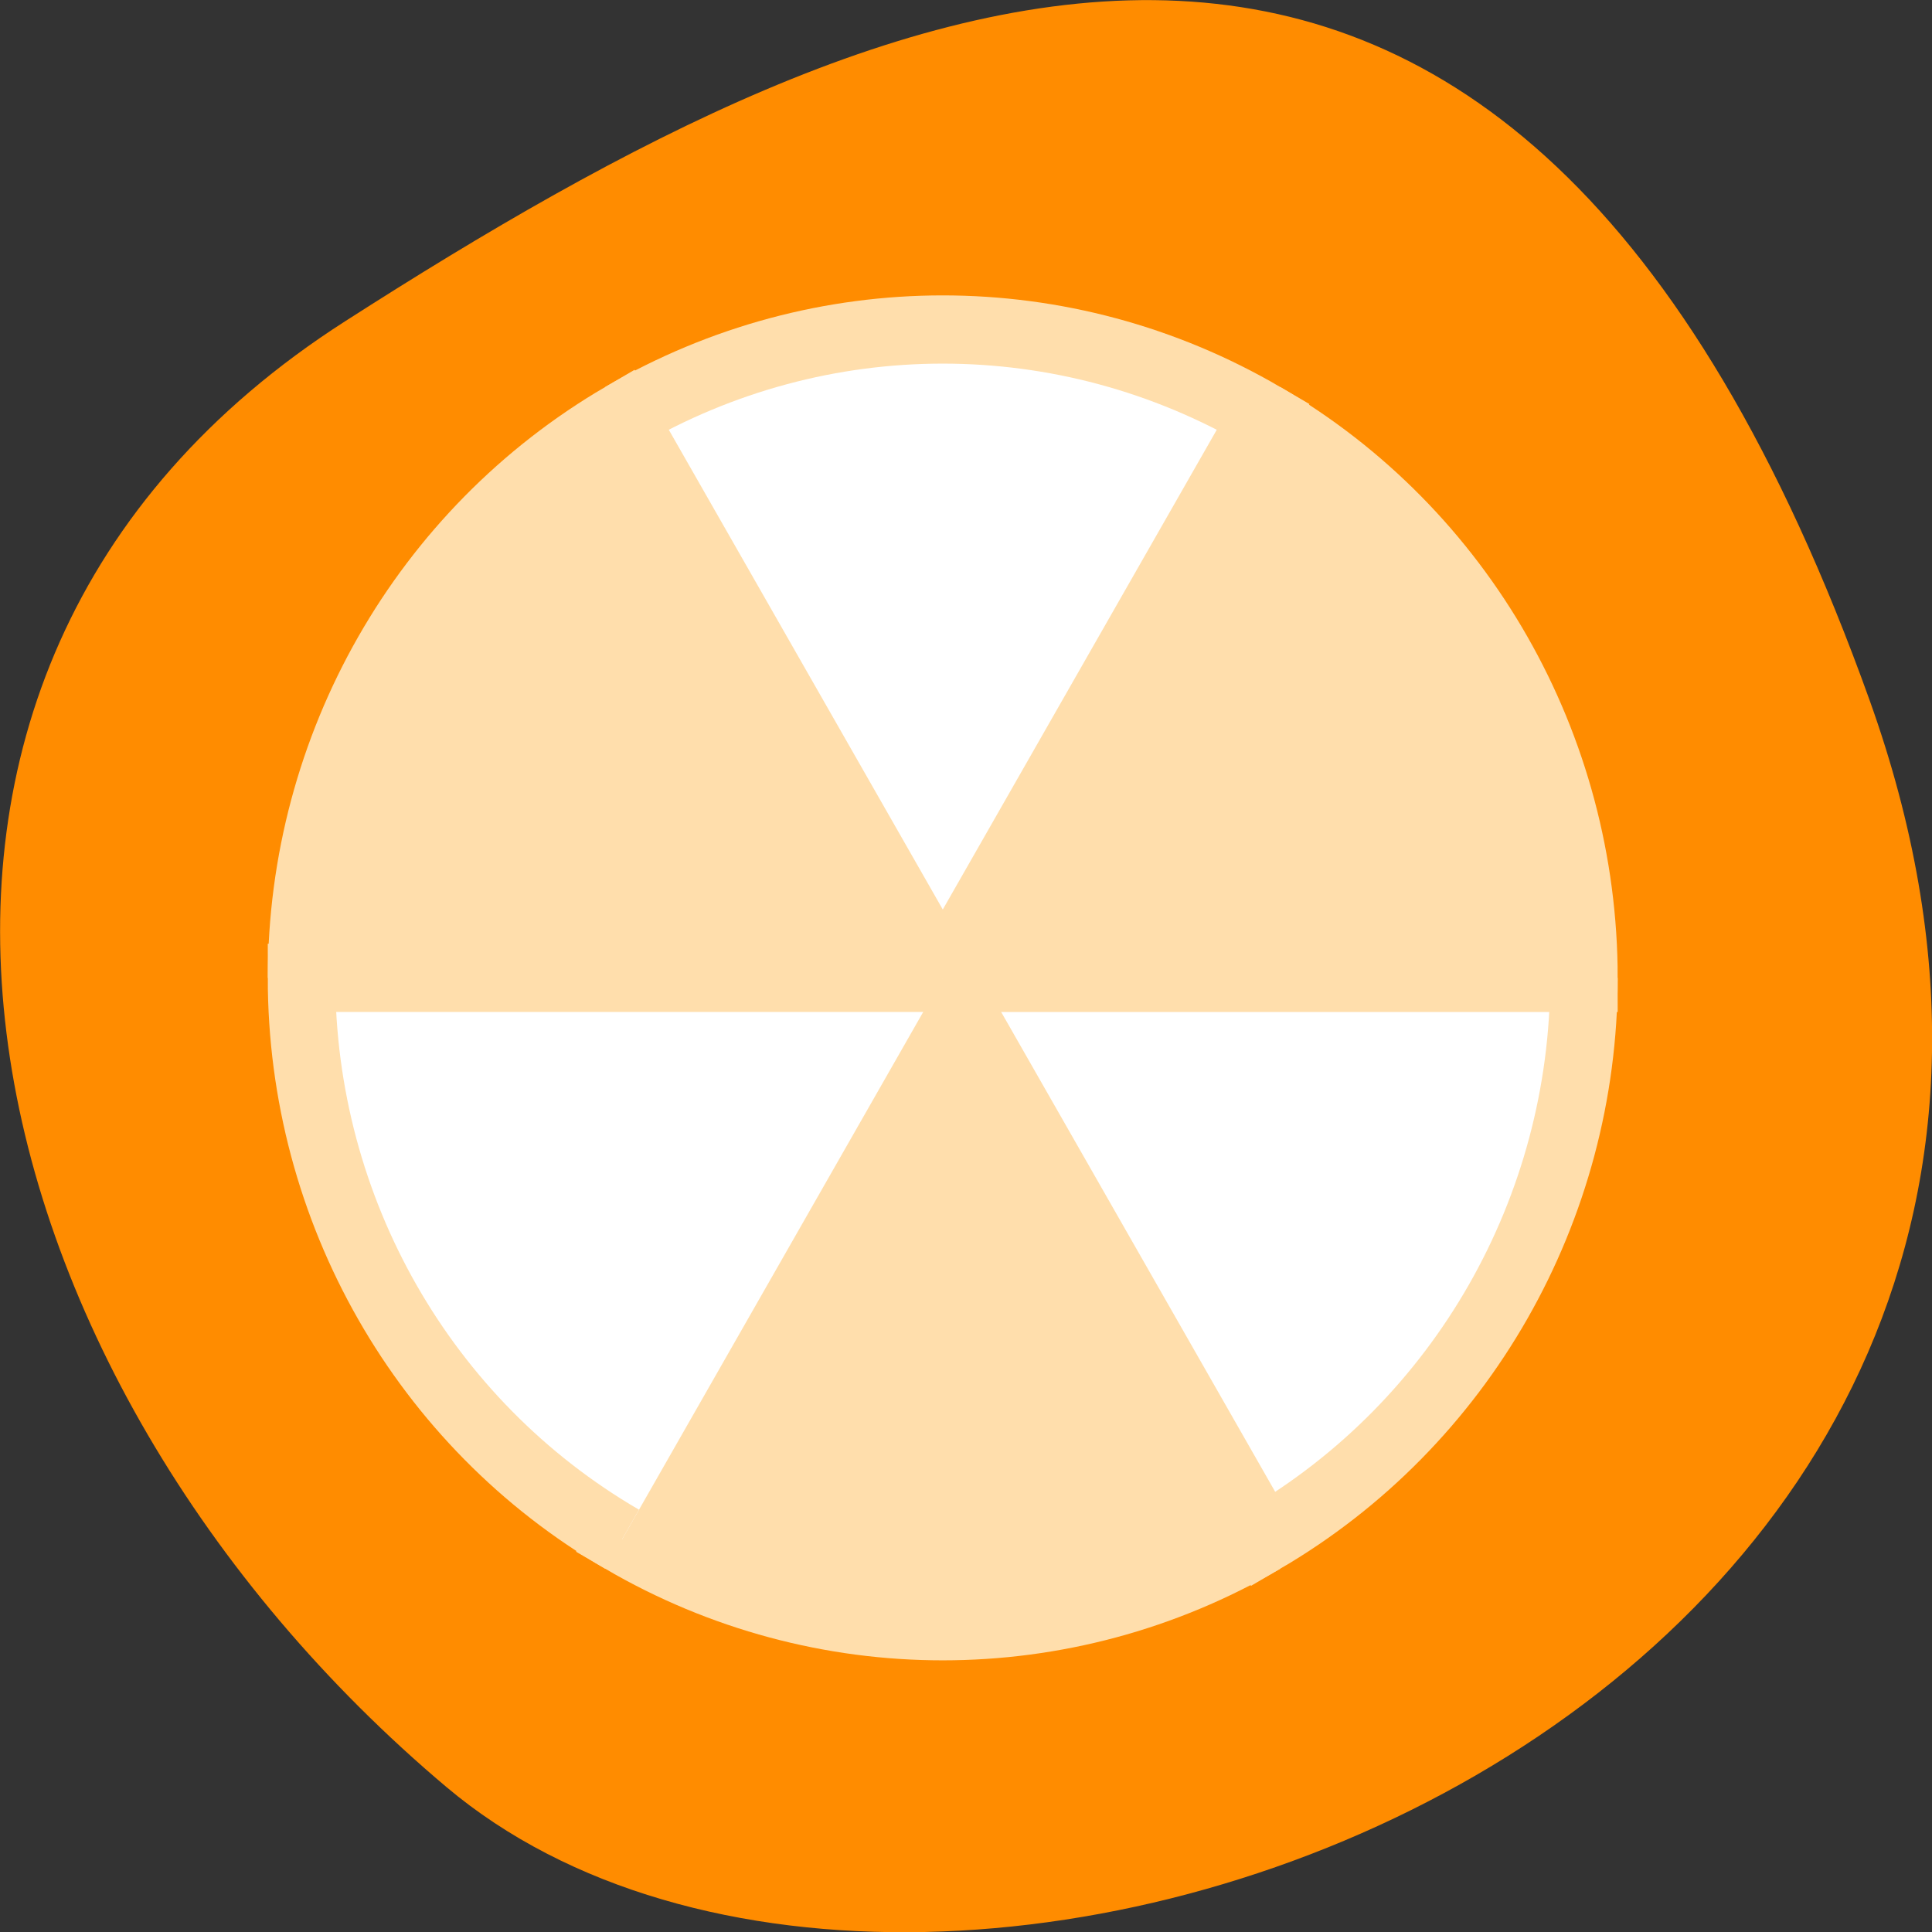 <svg xmlns="http://www.w3.org/2000/svg" viewBox="0 0 16 16"><rect x="0" y="0" width="16" height="16" fill="#333333" stroke="none"/><path d="m 15.484 5.801 c 2.984 8.34 -7.75 12.395 -11.785 9 c -4.031 -3.395 -5.41 -9.215 -0.84 -12.141 c 4.566 -2.926 9.637 -5.195 12.625 3.141" style="fill:#ff8c00"/><g transform="matrix(0.559 0 0 0.565 -626.658 -193.607)" style="stroke:#ffdeac"><g style="fill:#fff"><path d="m 1144.5 357 c 0 3.392 -1.809 6.529 -4.75 8.229 l -4.75 -8.229"/><path d="m 1130.251 348.772 c 2.941 -1.7 6.559 -1.7 9.499 0 l -4.75 8.229"/></g><path d="m 1139.75 365.229 c -2.941 1.7 -6.559 1.7 -9.499 0 l 4.75 -8.229" style="fill:#ffdeac"/><path d="m 1130.251 365.229 c -2.941 -1.693 -4.75 -4.829 -4.75 -8.229 h 9.499" style="fill:#fff"/><g style="fill:#ffdeac"><path d="m 1125.502 357 c 0 -3.392 1.809 -6.529 4.75 -8.229 l 4.75 8.229"/><path d="m 1139.75 348.772 c 2.941 1.693 4.75 4.829 4.75 8.229 h -9.499"/></g></g></svg>